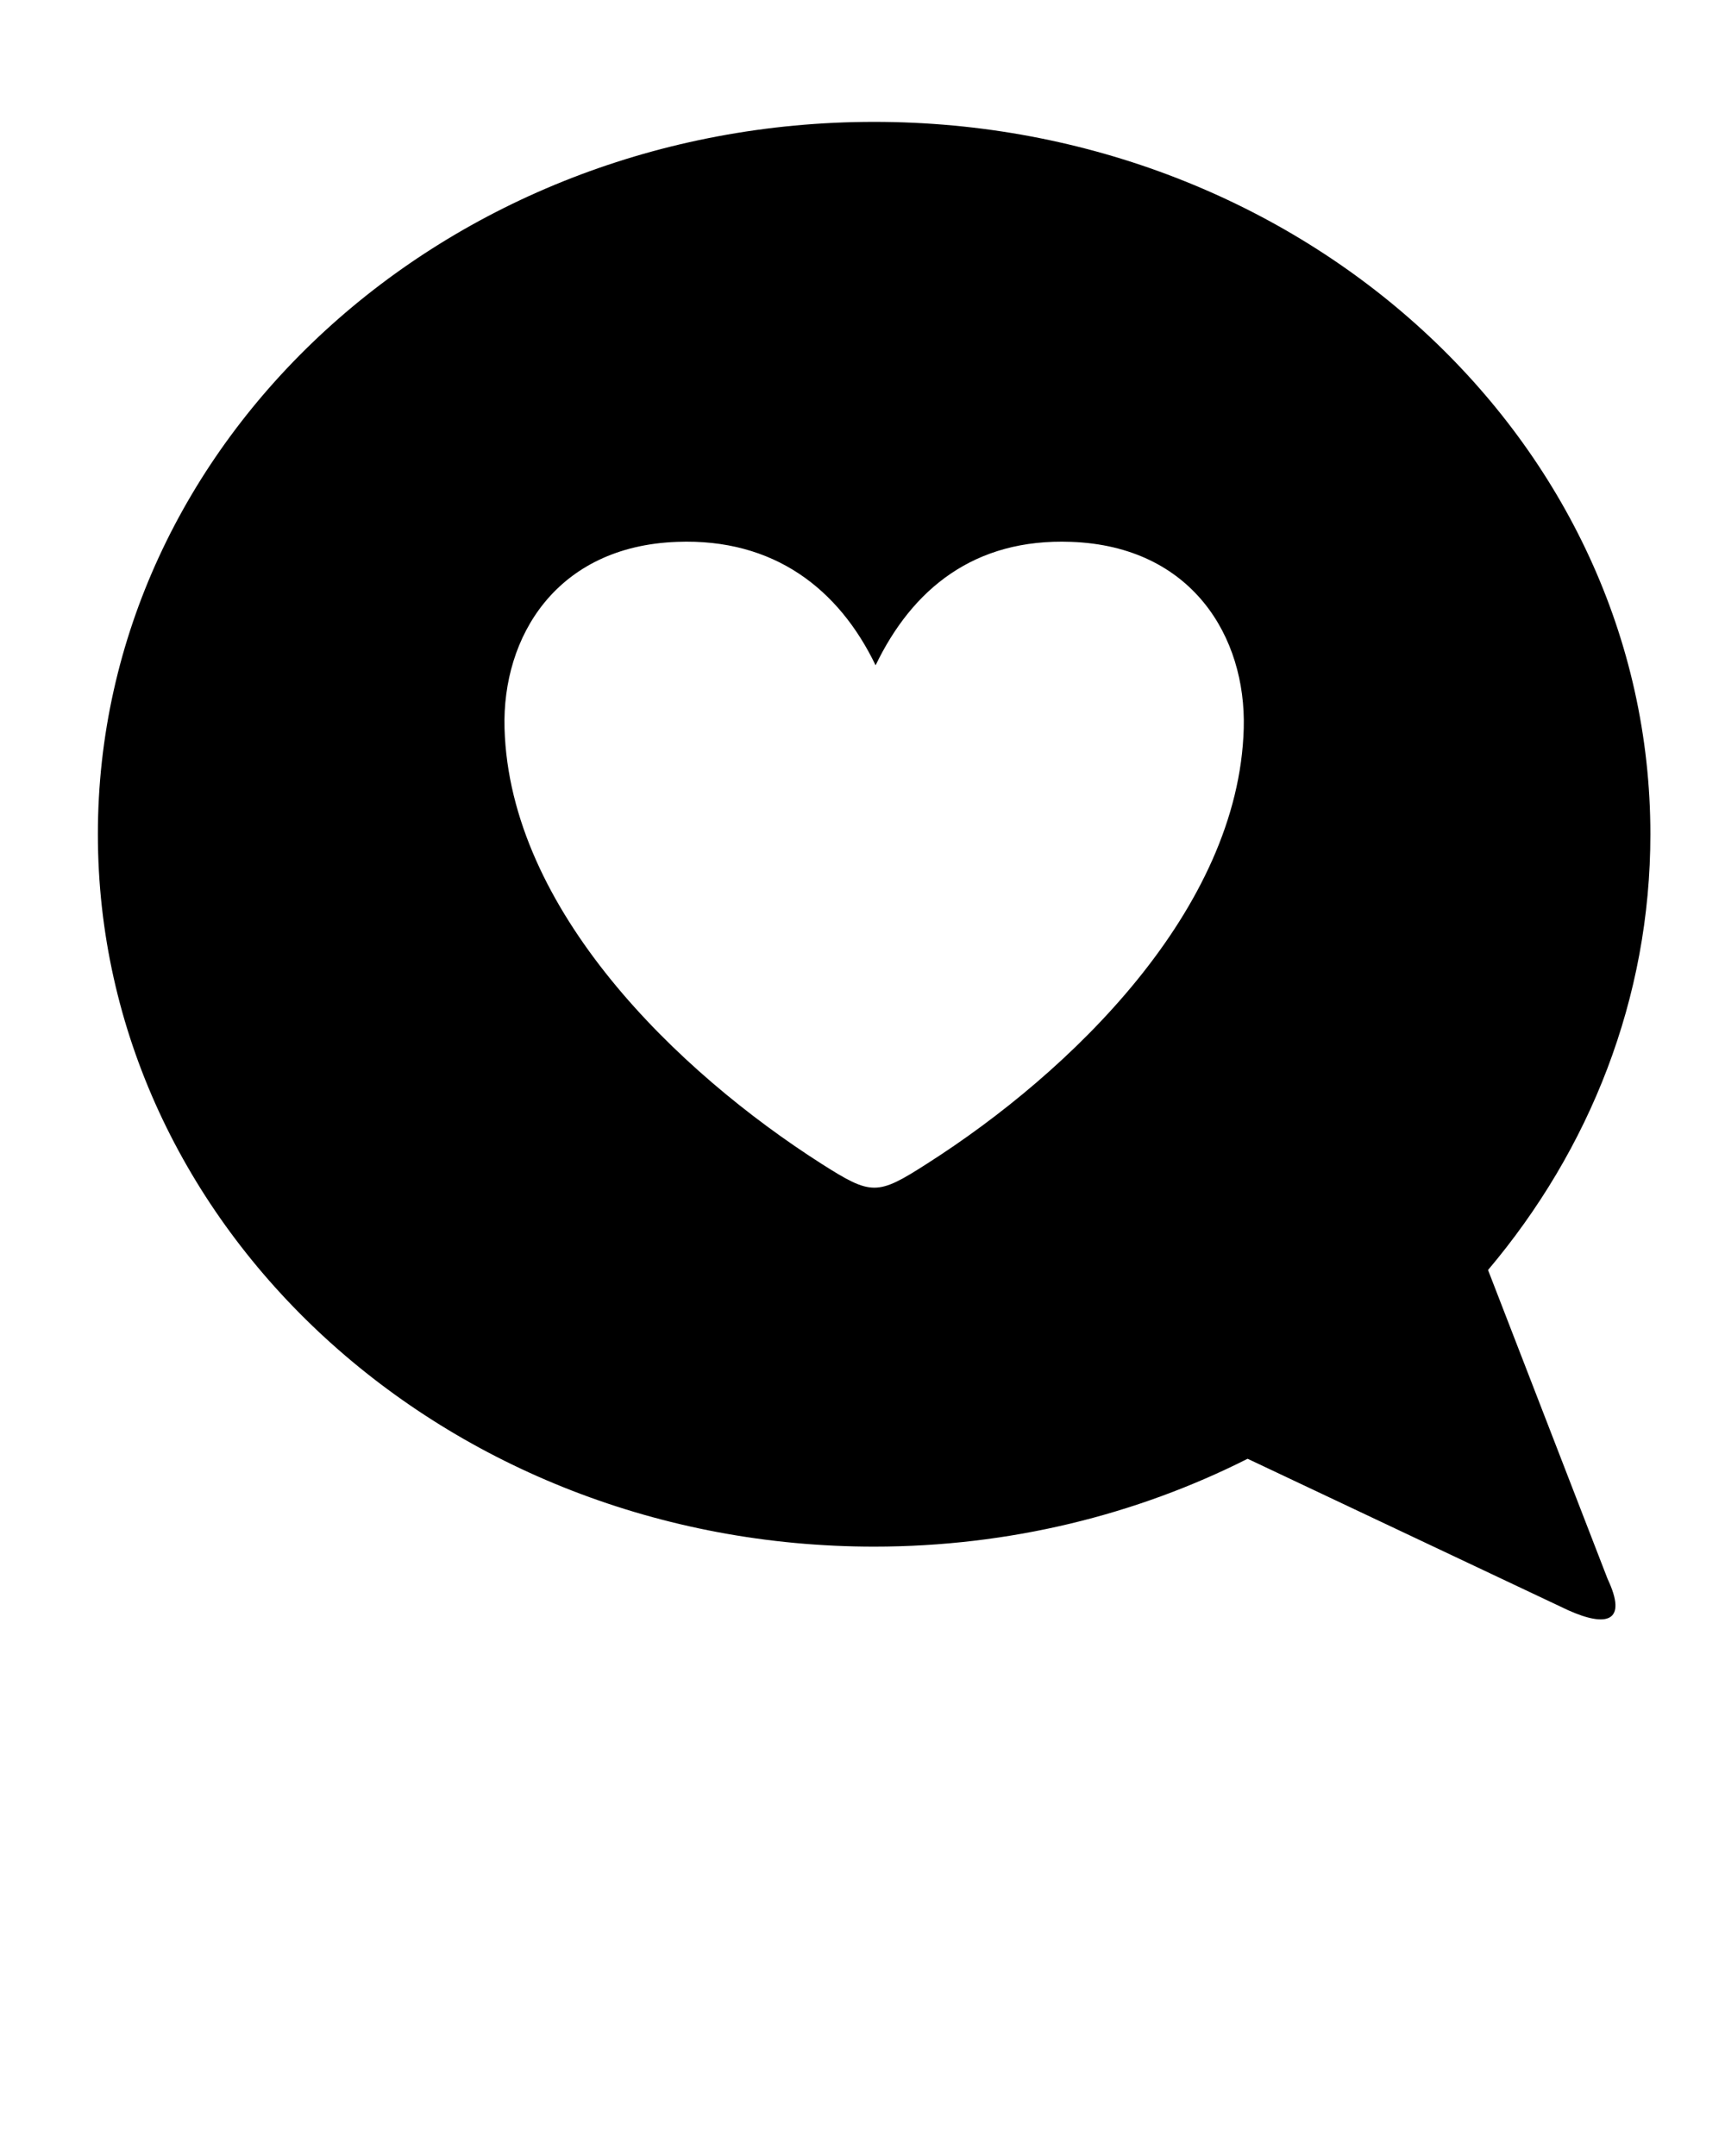 <svg xmlns="http://www.w3.org/2000/svg" xmlns:xlink="http://www.w3.org/1999/xlink" version="1.1" x="0px" y="0px" viewBox="0 0 100 125" enable-background="new 0 0 100 100" xml:space="preserve"><path fill-rule="evenodd" clip-rule="evenodd" d="M50.674,7.066c24.848,0,45,18.495,45,41.302c0,9.518-3.515,18.281-9.411,25.264  l6.932,17.913c1.173,2.489-0.044,2.821-2.29,1.811l-18.58-8.78c-6.426,3.244-13.802,5.094-21.651,5.094  c-24.848,0-45-18.495-45-41.302C5.674,25.562,25.826,7.066,50.674,7.066L50.674,7.066z M50.759,38.573  c-2.122-4.405-5.873-7.37-11.506-7.157c-7.01,0.253-10.151,5.519-10.005,10.808c0.295,10.539,10.05,19.937,18.377,25.251  c2.901,1.846,3.227,1.846,6.118-0.009c8.326-5.306,18.069-14.728,18.358-25.242c0.144-5.29-2.996-10.556-10.006-10.808  C56.462,31.203,52.879,34.168,50.759,38.573z"/></svg>
